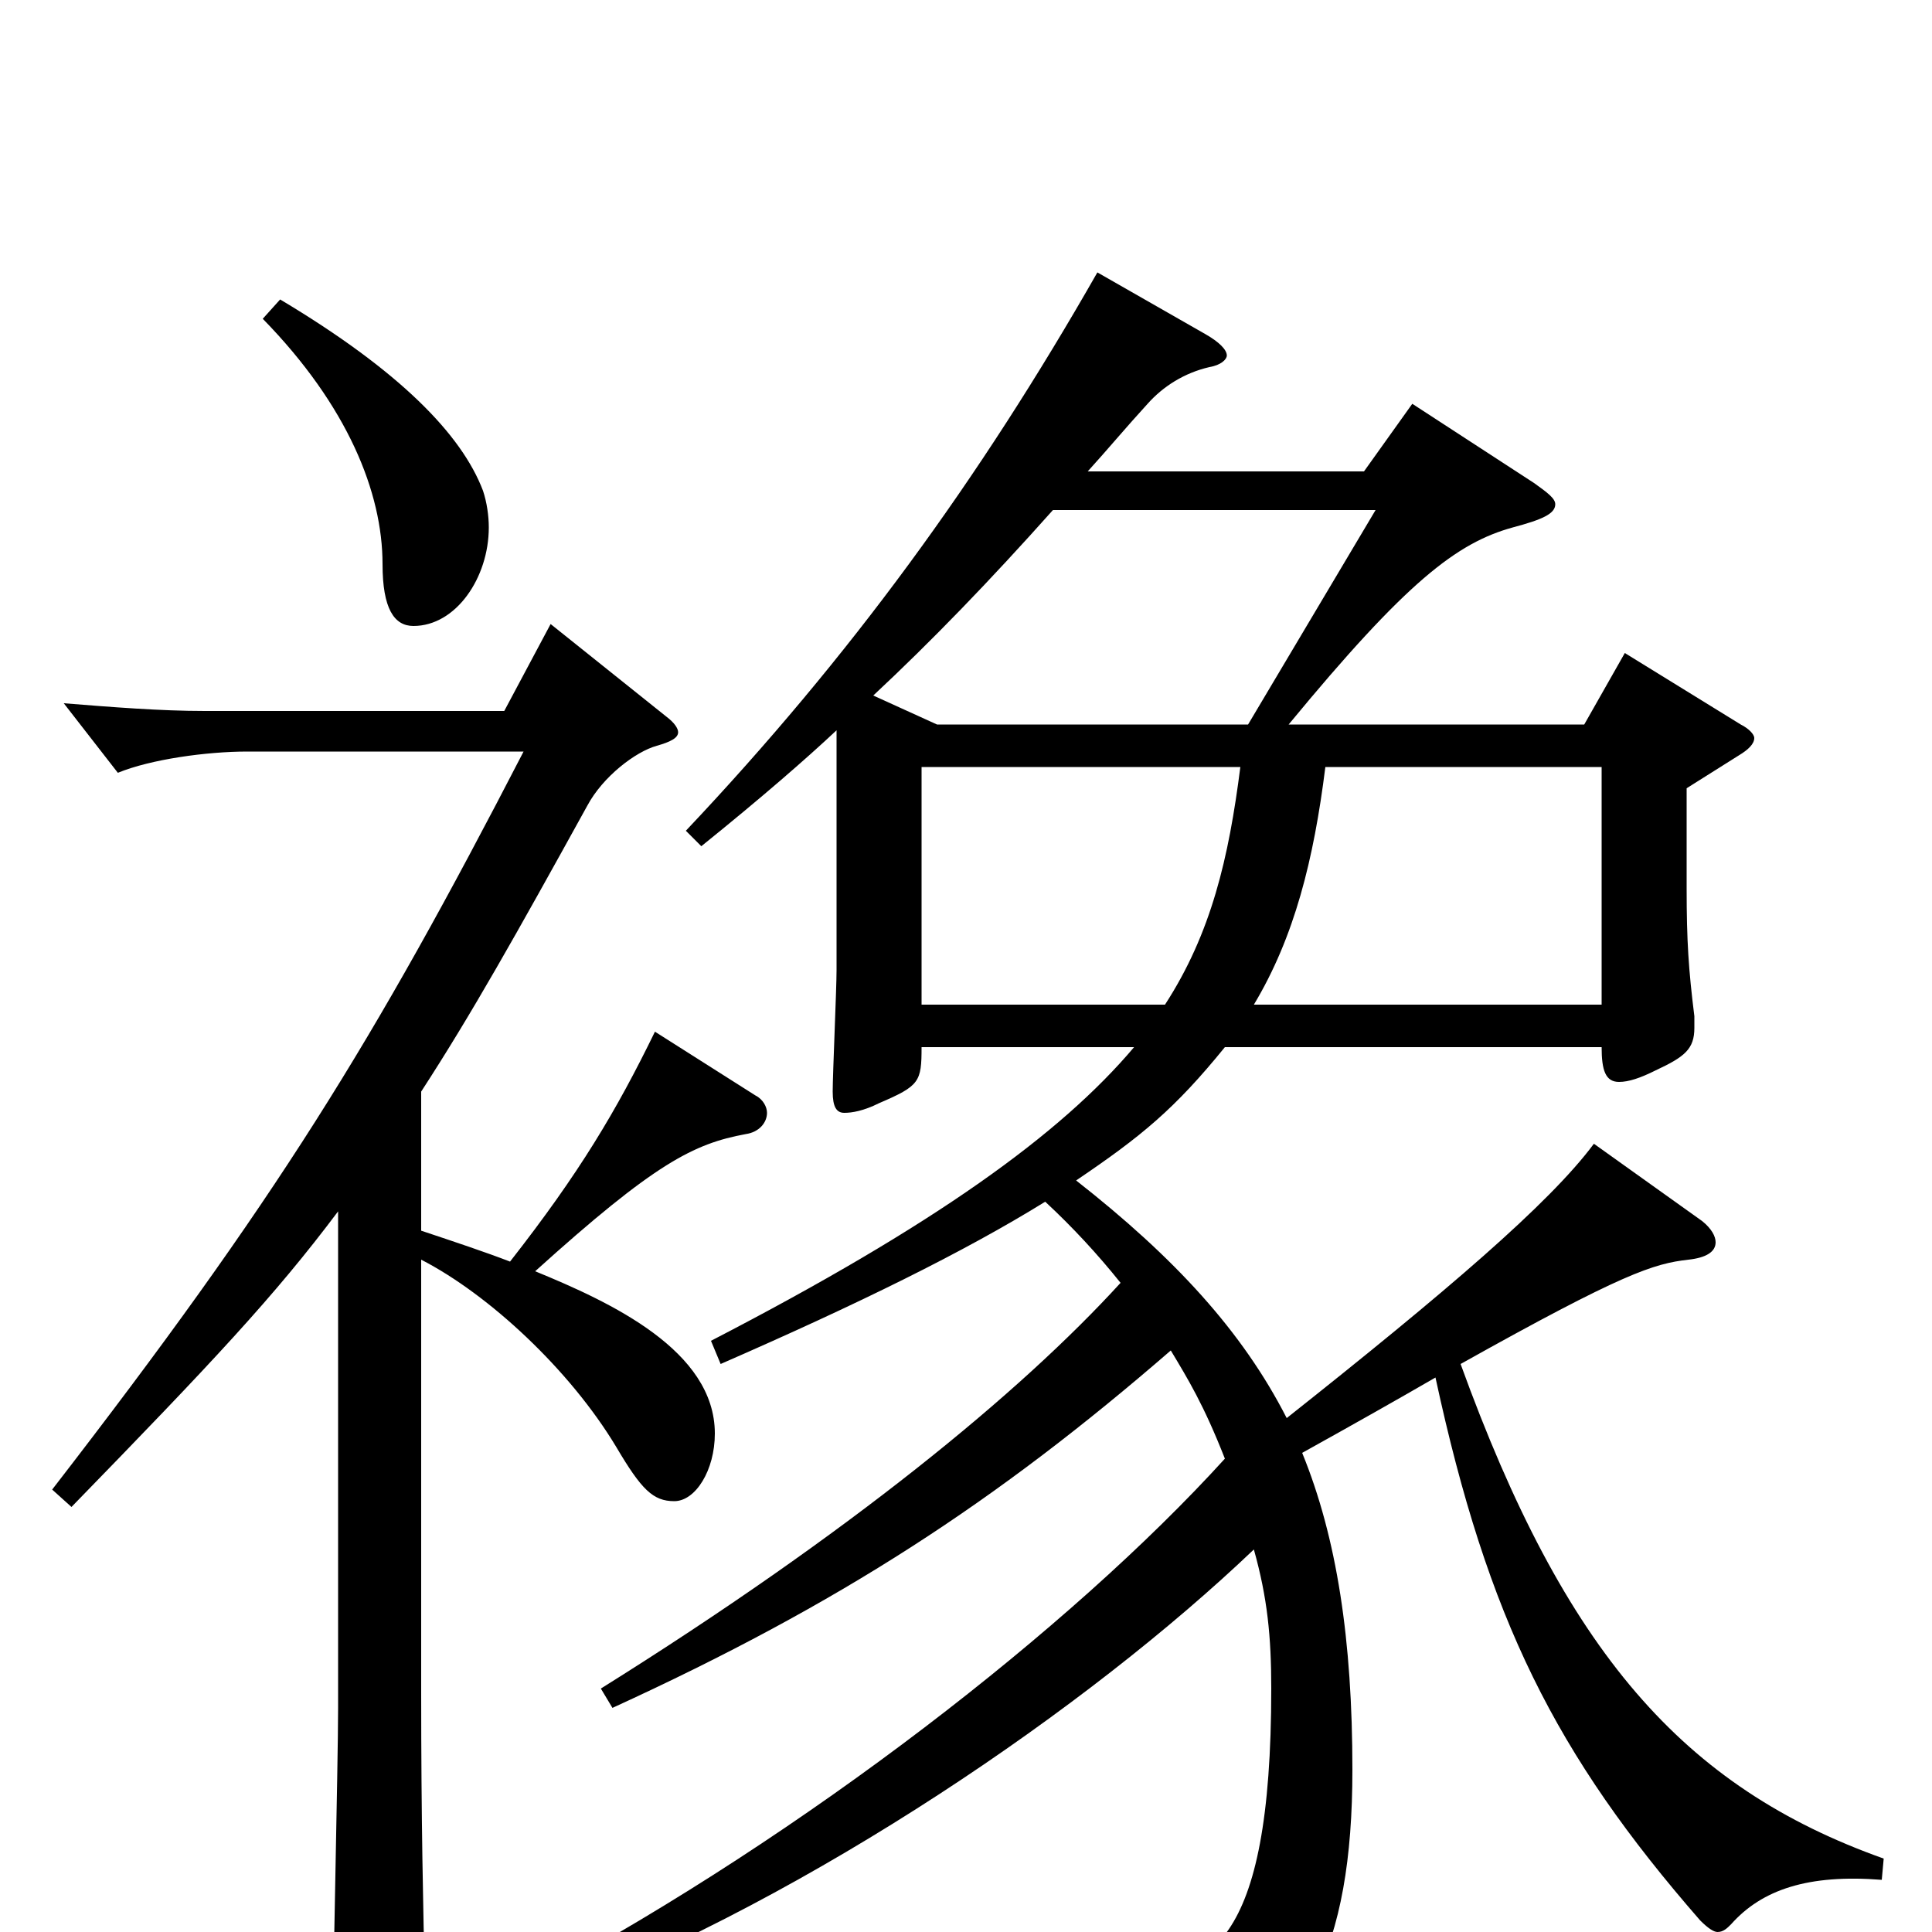 <svg xmlns="http://www.w3.org/2000/svg" viewBox="0 -1000 1000 1000">
	<path fill="#000000" d="M477 -480V-603H642C636 -556 627 -517 603 -480ZM433 -498C433 -488 431 -444 431 -435C431 -427 433 -424 437 -424C441 -424 447 -425 455 -429C476 -438 477 -440 477 -458H587C549 -413 484 -366 368 -306L373 -294C444 -325 499 -352 541 -378C555 -365 568 -351 580 -336C528 -279 439 -206 311 -126L317 -116C435 -170 516 -223 606 -301C615 -286 623 -273 634 -245C554 -157 417 -51 280 23L287 33C421 -19 563 -116 649 -198C656 -173 658 -153 658 -126C658 9 625 22 581 22C556 22 523 16 478 6L475 18C560 43 576 55 585 83C588 91 590 95 595 95C598 95 603 93 611 89C676 58 700 8 700 -84C700 -151 692 -204 674 -248C701 -263 724 -276 743 -287C770 -162 805 -92 880 -6C884 -2 887 0 889 0C892 0 894 -2 896 -4C912 -22 936 -30 974 -27L975 -38C871 -75 810 -145 756 -294C840 -341 856 -346 874 -348C883 -349 888 -352 888 -357C888 -360 886 -364 881 -368L825 -408C802 -377 748 -331 666 -266C643 -311 608 -349 557 -389C591 -412 608 -426 634 -458H829C829 -446 831 -440 838 -440C843 -440 849 -442 857 -446C872 -453 877 -457 877 -468V-474C874 -498 873 -513 873 -540V-592L900 -609C905 -612 908 -615 908 -618C908 -620 905 -623 901 -625L841 -662L820 -625H667C728 -699 754 -719 783 -727C798 -731 805 -734 805 -739C805 -742 801 -745 794 -750L731 -791L706 -756H563C573 -767 583 -779 594 -791C602 -800 613 -807 626 -810C632 -811 635 -814 635 -816C635 -819 631 -823 624 -827L568 -859C507 -752 440 -660 355 -570L363 -562C394 -587 417 -607 433 -622ZM649 -480C670 -515 680 -555 686 -603H829V-480ZM712 -736L646 -625H485L452 -640C482 -668 512 -699 545 -736ZM175 -116C175 -87 172 39 172 65C172 72 173 76 177 76C180 76 186 73 195 67C217 52 220 47 220 29C219 -12 218 -59 218 -124V-348C253 -330 295 -291 319 -251C332 -229 338 -223 349 -223C360 -223 370 -239 370 -258C370 -301 316 -326 277 -342C339 -398 359 -408 386 -413C393 -414 397 -419 397 -424C397 -427 395 -431 391 -433L339 -466C319 -425 300 -393 264 -347C251 -352 236 -357 218 -363V-435C244 -475 267 -516 304 -583C312 -598 329 -611 340 -614C347 -616 351 -618 351 -621C351 -623 349 -626 345 -629L285 -677L261 -632H106C83 -632 58 -634 33 -636L61 -600C78 -607 107 -611 128 -611H271C193 -460 143 -379 27 -229L37 -220C110 -295 142 -329 175 -373ZM136 -835C180 -790 198 -745 198 -708C198 -685 204 -676 214 -676C236 -676 253 -701 253 -727C253 -733 252 -740 250 -746C239 -775 207 -808 145 -845Z"/>
</svg>